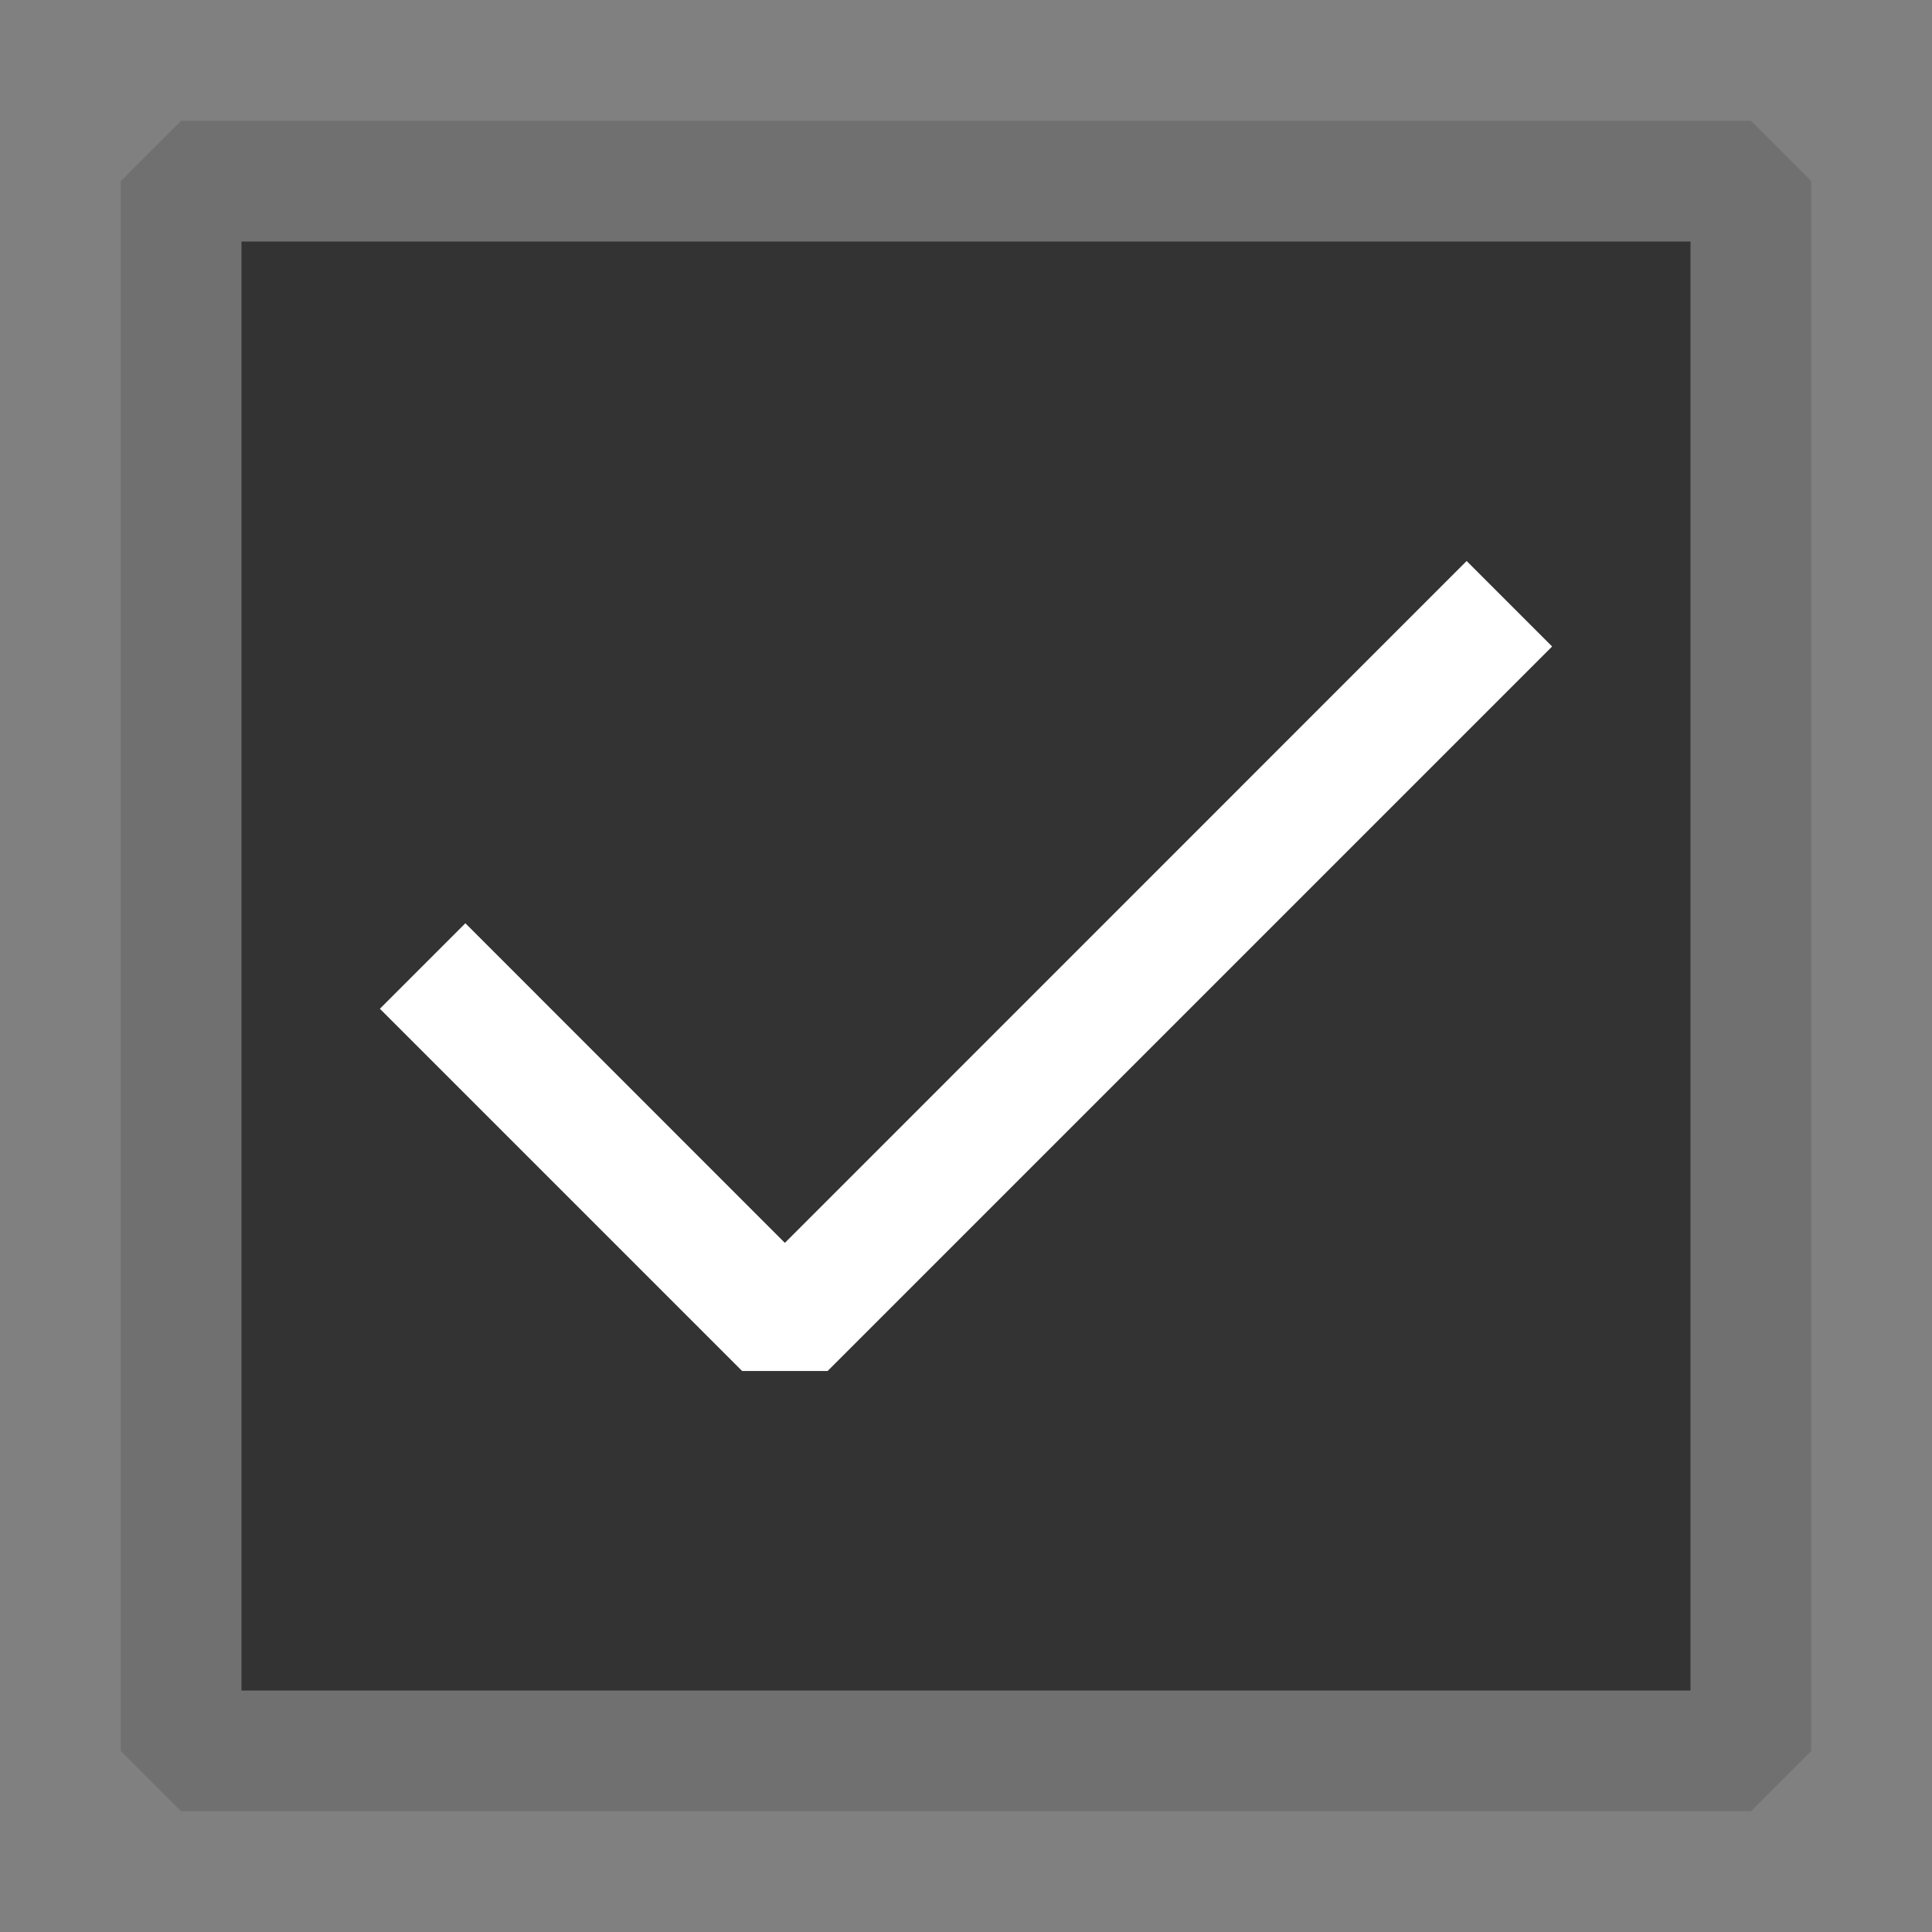 <svg xmlns="http://www.w3.org/2000/svg" viewBox="0 0 16 16">
  <rect x="0" y="0" width="16" height="16" fill="#808080" stroke="none"/>
  <defs>
    <style>.canvas{fill: none; opacity: 0;}.light-defaultgrey-10{fill: #333333; opacity: 1;}.light-defaultgrey{fill: #707070; opacity: 1;}.white{fill: #fff;}</style>
  </defs>
  <title>IconLightCheckBoxChecked</title>
  <g id="canvas">
    <path class="canvas" d="M16,16H0V0H16Z" />
  </g>
  <g id="level-1">
    <path class="light-defaultgrey-10" d="M14.5,1.5v13H1.5V1.5Z" />
    <path class="light-defaultgrey" d="M14.5,1H1.5L1,1.5v13l.5.5h13l.5-.5V1.5ZM14,14H2V2H14Z" />
    <path class="white" d="M12.854,5.354l-6,6H6.146l-3-3,.708-.708L6.5,10.293l5.646-5.647Z" />
  </g>
</svg>
